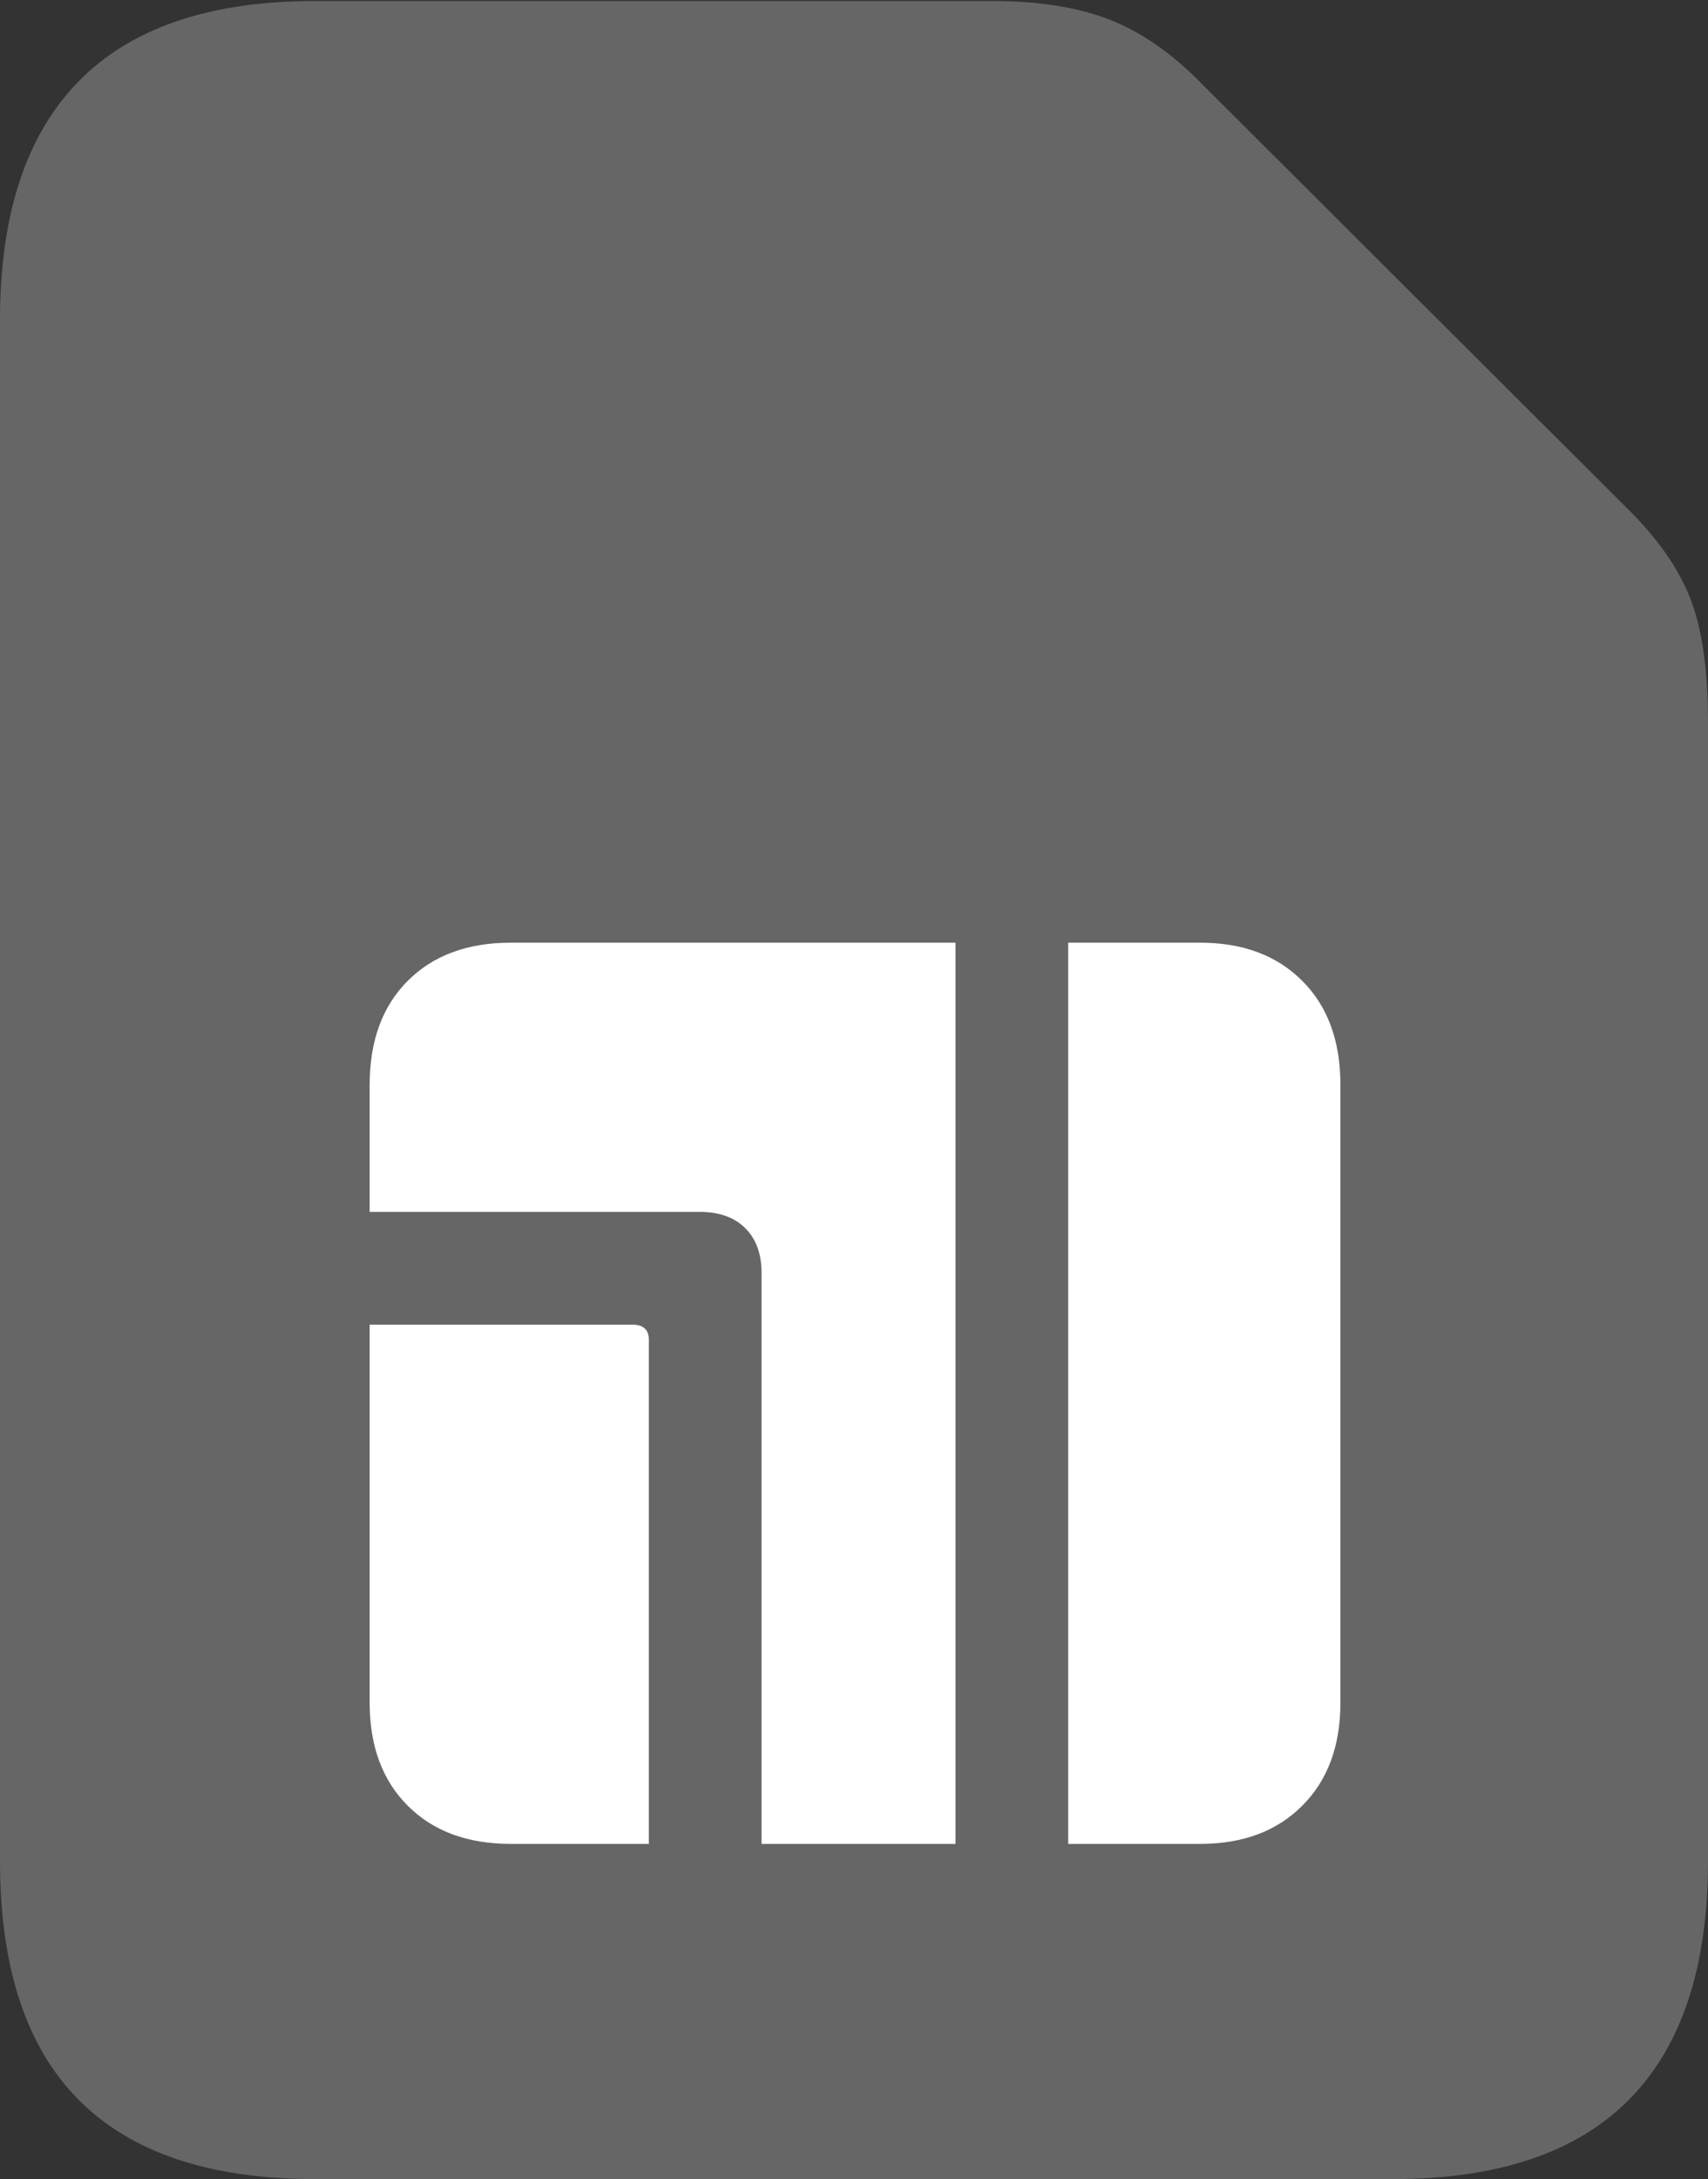 <?xml version="1.0" encoding="UTF-8"?>
<!--Generator: Apple Native CoreSVG 175.5-->
<!DOCTYPE svg
PUBLIC "-//W3C//DTD SVG 1.1//EN"
       "http://www.w3.org/Graphics/SVG/1.1/DTD/svg11.dtd">
<svg version="1.1" xmlns="http://www.w3.org/2000/svg" xmlns:xlink="http://www.w3.org/1999/xlink" width="16.426" height="20.947">
 <rect width="100%" height="100%" fill="#333333" stroke="none"/>
 <g>
  <rect height="20.947" opacity="0" width="16.426" x="0" y="0"/>
  <path d="M3.027 20.947L13.398 20.947Q14.912 20.947 15.669 20.181Q16.426 19.414 16.426 17.891L16.426 6.943Q16.426 6.221 16.27 5.791Q16.113 5.361 15.703 4.941L11.553 0.801Q11.133 0.371 10.674 0.19Q10.215 0.01 9.551 0.01L3.027 0.01Q1.514 0.01 0.757 0.781Q0 1.553 0 3.076L0 17.891Q0 19.424 0.757 20.186Q1.514 20.947 3.027 20.947Z" fill="rgba(255,255,255,0.25)"/>
  <path d="M3.555 16.367L3.555 12.734L6.084 12.734Q6.24 12.734 6.24 12.881L6.24 17.725L4.912 17.725Q4.287 17.725 3.921 17.358Q3.555 16.992 3.555 16.367ZM3.555 11.65L3.555 10.43Q3.555 9.795 3.921 9.429Q4.287 9.062 4.912 9.062L9.189 9.062L9.189 17.725L7.324 17.725L7.324 12.236Q7.324 11.963 7.168 11.807Q7.012 11.65 6.729 11.65ZM10.273 17.725L10.273 9.062L11.543 9.062Q12.158 9.062 12.524 9.429Q12.891 9.795 12.891 10.43L12.891 16.367Q12.891 16.992 12.524 17.358Q12.158 17.725 11.543 17.725Z" fill="#ffffff"/>
 </g>
</svg>
